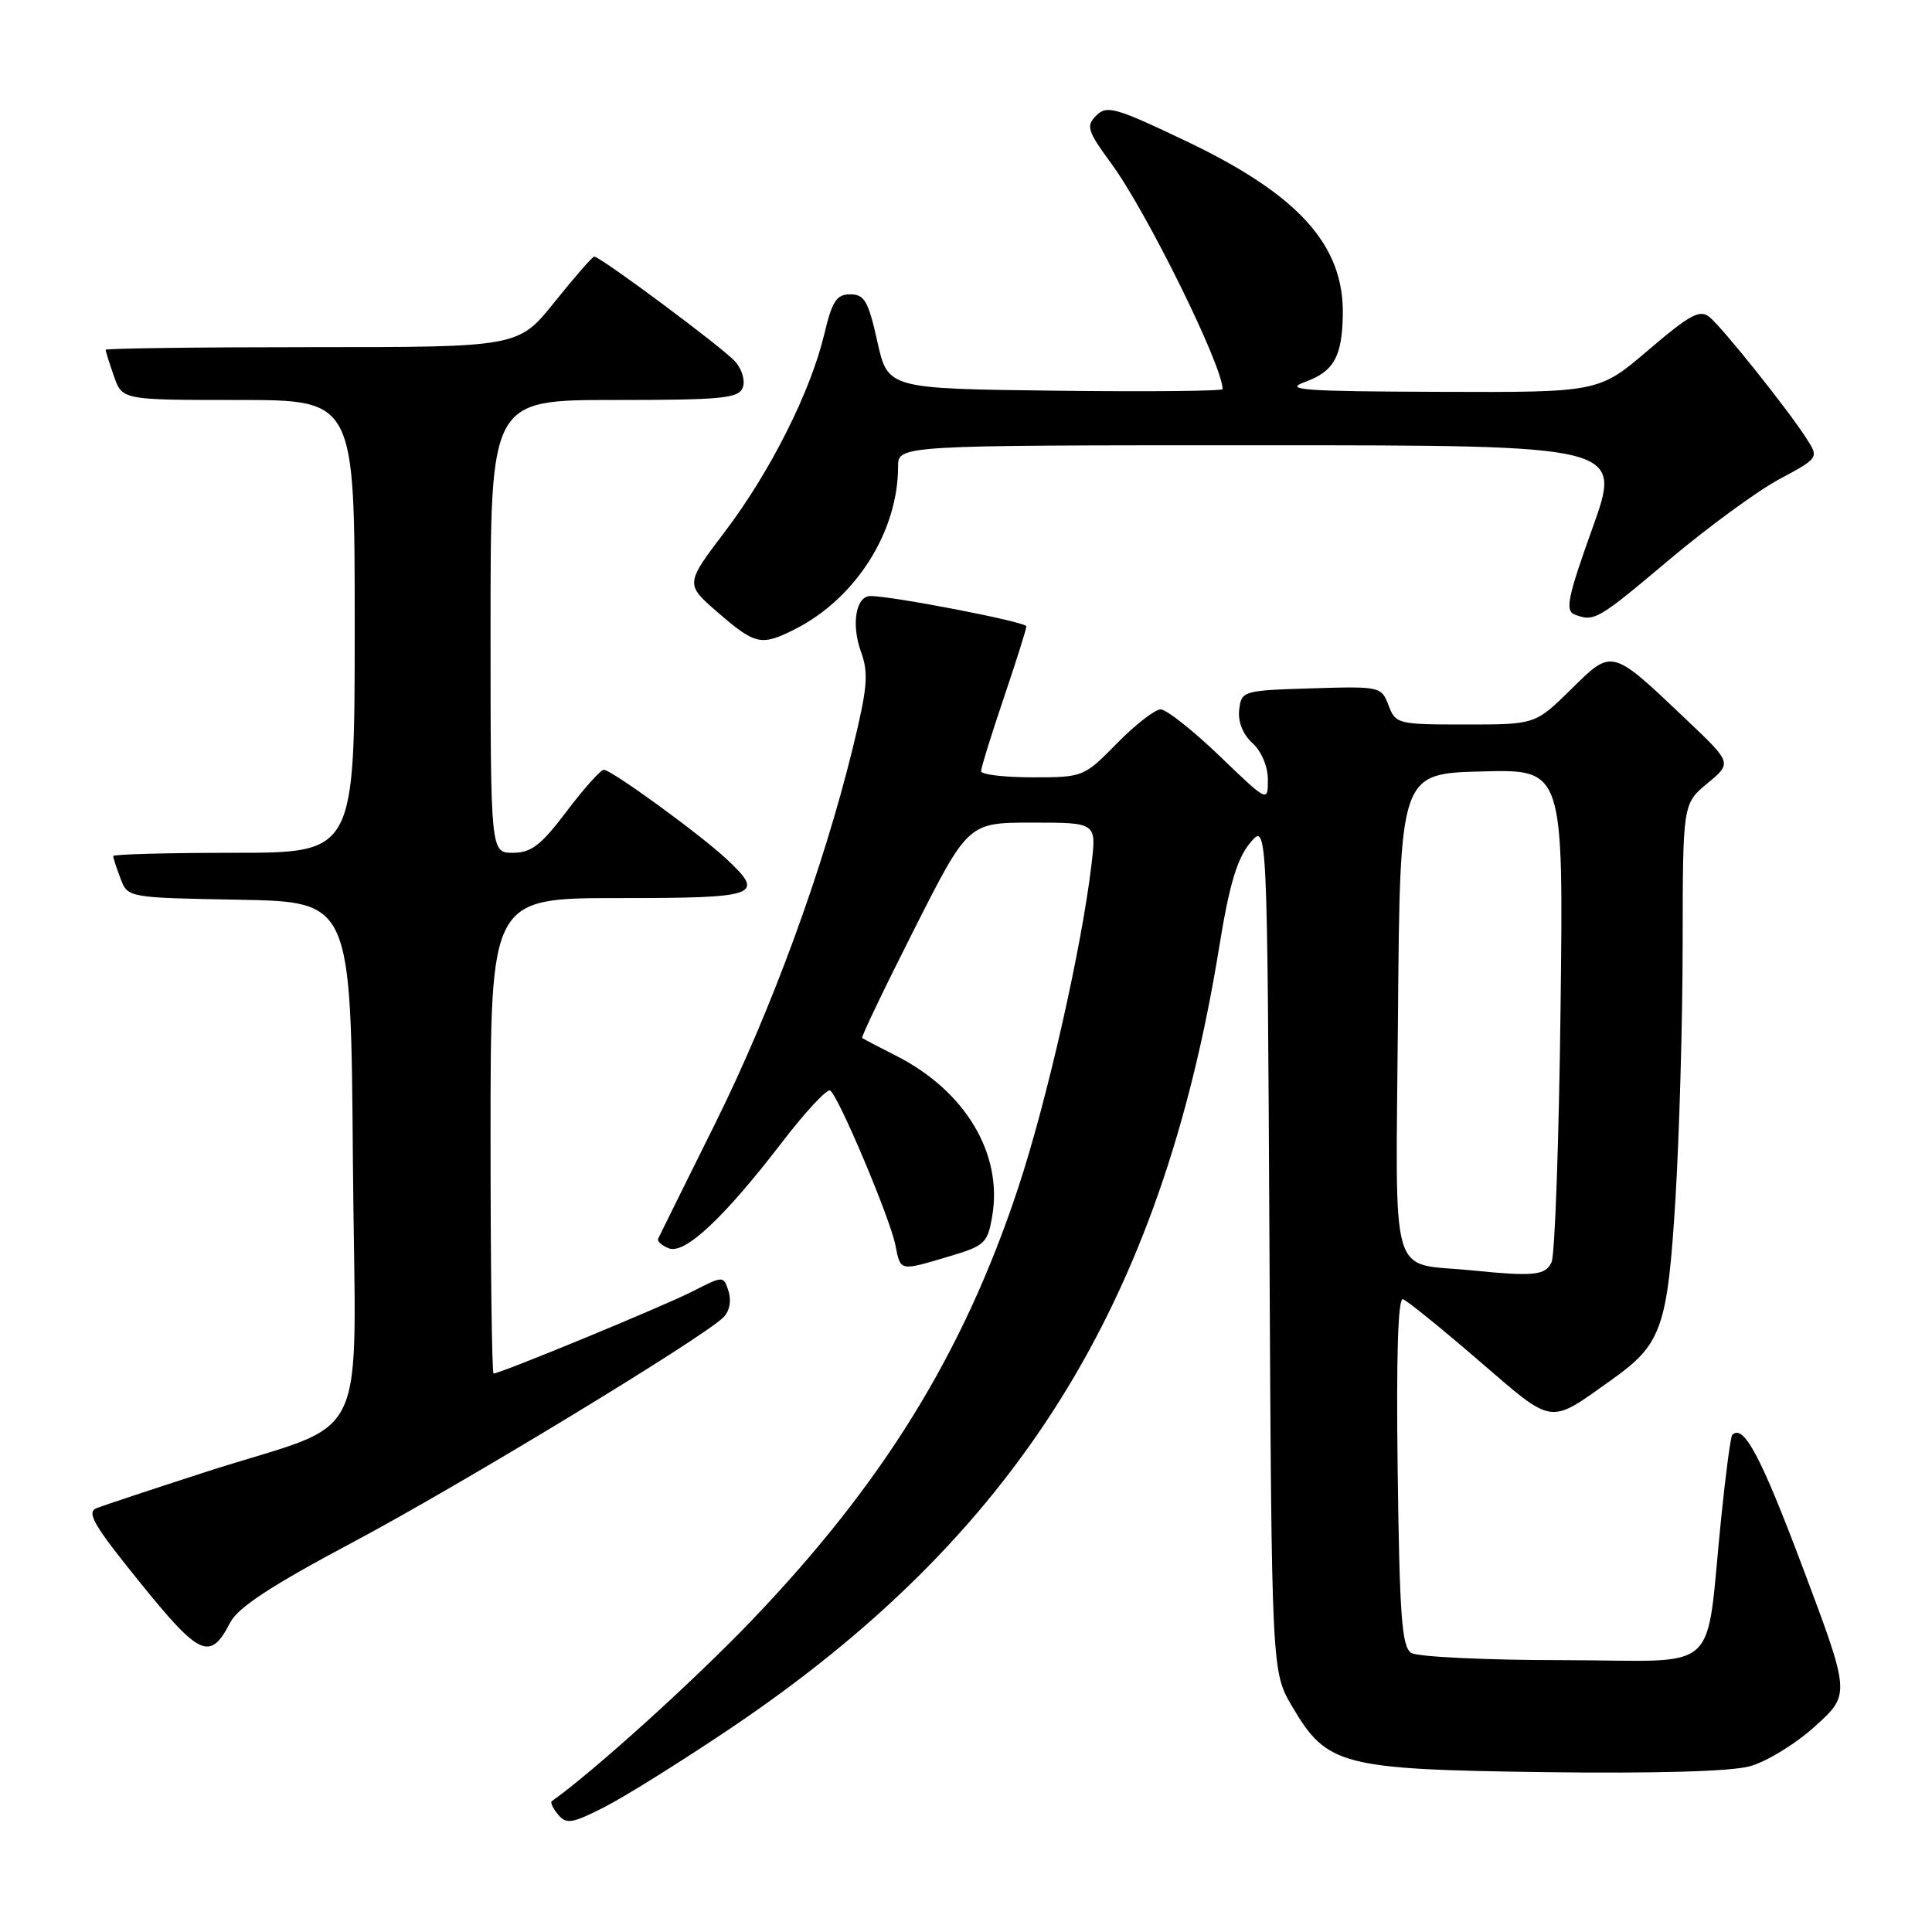 <?xml version="1.0" encoding="UTF-8" standalone="no"?>
<!DOCTYPE svg PUBLIC "-//W3C//DTD SVG 1.1//EN" "http://www.w3.org/Graphics/SVG/1.1/DTD/svg11.dtd" >
<svg xmlns="http://www.w3.org/2000/svg" xmlns:xlink="http://www.w3.org/1999/xlink" version="1.1" viewBox="0 0 256 256">
 <g >
 <path fill="currentColor"
d=" M 96.67 229.10 C 134.65 203.57 153.88 172.85 161.55 125.49 C 162.88 117.27 163.91 113.80 165.62 111.72 C 167.92 108.94 167.92 108.94 168.21 165.22 C 168.50 221.50 168.50 221.50 171.22 226.12 C 175.82 233.95 177.73 234.45 204.65 234.82 C 219.15 235.01 229.30 234.73 231.82 234.05 C 234.05 233.45 237.94 231.07 240.52 228.73 C 245.19 224.50 245.19 224.50 238.85 207.64 C 233.31 192.92 231.03 188.64 229.53 190.13 C 229.32 190.34 228.67 195.23 228.08 201.01 C 225.88 222.38 228.50 220.00 207.19 219.98 C 196.91 219.98 187.82 219.54 187.00 219.02 C 185.75 218.23 185.45 214.19 185.20 194.94 C 185.00 179.73 185.24 171.92 185.90 172.15 C 186.45 172.34 190.98 176.00 195.95 180.29 C 206.02 188.95 205.12 188.82 213.55 182.83 C 220.20 178.10 220.95 175.97 222.01 158.79 C 222.52 150.38 222.96 135.18 222.96 125.00 C 222.98 106.50 222.98 106.50 226.24 103.80 C 229.50 101.10 229.50 101.10 223.53 95.43 C 213.45 85.85 213.68 85.91 208.16 91.35 C 203.43 96.00 203.43 96.00 194.19 96.00 C 185.22 96.00 184.92 95.93 183.99 93.46 C 183.04 90.97 182.87 90.93 173.76 91.21 C 164.66 91.49 164.49 91.55 164.20 94.05 C 164.02 95.64 164.68 97.30 165.95 98.46 C 167.15 99.54 168.00 101.56 168.00 103.31 C 168.00 106.32 168.00 106.32 161.59 100.16 C 158.06 96.77 154.55 94.00 153.79 94.00 C 153.04 94.00 150.43 96.02 148.00 98.50 C 143.62 102.96 143.52 103.00 136.79 103.00 C 133.06 103.00 130.00 102.63 130.00 102.19 C 130.00 101.74 131.35 97.38 133.00 92.50 C 134.65 87.62 136.00 83.34 136.00 82.99 C 136.00 82.41 118.12 78.95 115.32 78.98 C 113.40 79.01 112.78 82.74 114.08 86.35 C 115.12 89.21 114.95 91.11 113.00 99.10 C 109.05 115.22 102.20 133.92 94.70 149.00 C 90.74 156.97 87.37 163.78 87.21 164.13 C 87.05 164.47 87.69 165.05 88.63 165.41 C 90.76 166.23 95.94 161.37 103.69 151.27 C 106.75 147.29 109.59 144.24 110.00 144.50 C 111.08 145.17 117.93 161.38 118.64 164.97 C 119.35 168.49 119.13 168.45 125.73 166.49 C 130.51 165.07 130.87 164.73 131.48 161.10 C 132.88 152.83 127.86 144.49 118.69 139.87 C 116.39 138.71 114.38 137.65 114.24 137.53 C 114.09 137.41 117.19 130.94 121.13 123.15 C 128.29 109.00 128.29 109.00 136.78 109.00 C 145.28 109.00 145.28 109.00 144.64 114.45 C 143.32 125.65 138.73 145.89 134.89 157.47 C 127.64 179.33 117.02 196.55 99.53 214.79 C 91.86 222.79 78.58 234.80 73.11 238.67 C 72.89 238.83 73.27 239.62 73.95 240.44 C 75.04 241.75 75.79 241.63 80.01 239.49 C 82.67 238.15 90.16 233.47 96.67 229.10 Z  M 30.50 215.00 C 31.54 212.99 35.95 210.10 46.71 204.38 C 60.95 196.81 93.06 177.32 95.85 174.56 C 96.66 173.76 96.94 172.38 96.54 171.12 C 95.87 169.02 95.87 169.02 91.76 171.12 C 87.94 173.07 66.30 182.00 65.40 182.00 C 65.18 182.00 65.00 167.82 65.00 150.50 C 65.00 119.00 65.00 119.00 82.00 119.00 C 100.55 119.00 101.46 118.67 96.25 113.81 C 92.70 110.50 81.01 102.00 80.01 102.00 C 79.59 102.00 77.37 104.48 75.09 107.50 C 71.69 112.00 70.39 113.00 67.97 113.00 C 65.00 113.00 65.00 113.00 65.00 83.00 C 65.00 53.00 65.00 53.00 81.39 53.00 C 95.68 53.00 97.87 52.79 98.42 51.36 C 98.77 50.43 98.32 48.90 97.38 47.87 C 95.72 46.03 79.55 34.00 78.74 34.00 C 78.50 34.00 76.15 36.70 73.50 40.00 C 68.69 46.00 68.69 46.00 41.34 46.00 C 26.30 46.00 14.00 46.16 14.00 46.35 C 14.00 46.54 14.49 48.12 15.10 49.85 C 16.20 53.00 16.20 53.00 31.60 53.00 C 47.00 53.00 47.00 53.00 47.00 83.00 C 47.00 113.00 47.00 113.00 31.00 113.00 C 22.20 113.00 15.00 113.20 15.00 113.43 C 15.00 113.67 15.43 115.01 15.97 116.41 C 16.93 118.95 16.93 118.95 31.72 119.22 C 46.50 119.50 46.50 119.50 46.76 153.73 C 47.07 193.13 49.59 187.82 27.11 195.09 C 20.18 197.33 13.74 199.47 12.81 199.83 C 11.41 200.38 12.41 202.10 18.57 209.71 C 26.50 219.52 27.85 220.12 30.50 215.00 Z  M 105.30 83.39 C 113.37 79.33 119.00 70.47 119.00 61.82 C 119.00 59.00 119.00 59.00 166.97 59.00 C 214.94 59.00 214.94 59.00 211.03 69.92 C 207.73 79.12 207.36 80.92 208.64 81.42 C 211.26 82.42 211.65 82.19 221.19 74.16 C 226.31 69.85 232.87 65.05 235.76 63.50 C 241.02 60.67 241.02 60.67 239.36 58.09 C 236.91 54.27 228.31 43.50 226.54 42.03 C 225.25 40.96 223.98 41.64 218.42 46.38 C 211.84 52.00 211.84 52.00 190.67 51.92 C 172.62 51.86 170.00 51.67 172.92 50.61 C 176.73 49.23 177.83 47.29 177.93 41.72 C 178.10 32.50 172.10 25.83 157.23 18.73 C 147.83 14.24 146.66 13.91 145.27 15.30 C 143.87 16.70 144.07 17.32 147.26 21.68 C 151.93 28.03 162.00 48.45 162.00 51.56 C 162.00 51.82 152.02 51.92 139.82 51.77 C 117.64 51.50 117.64 51.50 116.25 45.25 C 115.06 39.90 114.54 39.00 112.67 39.00 C 110.85 39.00 110.26 39.89 109.23 44.25 C 107.41 51.89 102.08 62.50 96.05 70.45 C 90.78 77.40 90.78 77.40 95.14 81.17 C 100.09 85.45 100.86 85.62 105.30 83.39 Z  M 195.00 168.33 C 183.94 167.22 184.94 170.68 185.24 134.70 C 185.50 102.50 185.50 102.50 196.34 102.22 C 207.17 101.93 207.17 101.93 206.78 133.72 C 206.57 151.20 206.03 166.29 205.59 167.25 C 204.78 169.00 203.27 169.16 195.00 168.33 Z "/>
</g>
</svg>